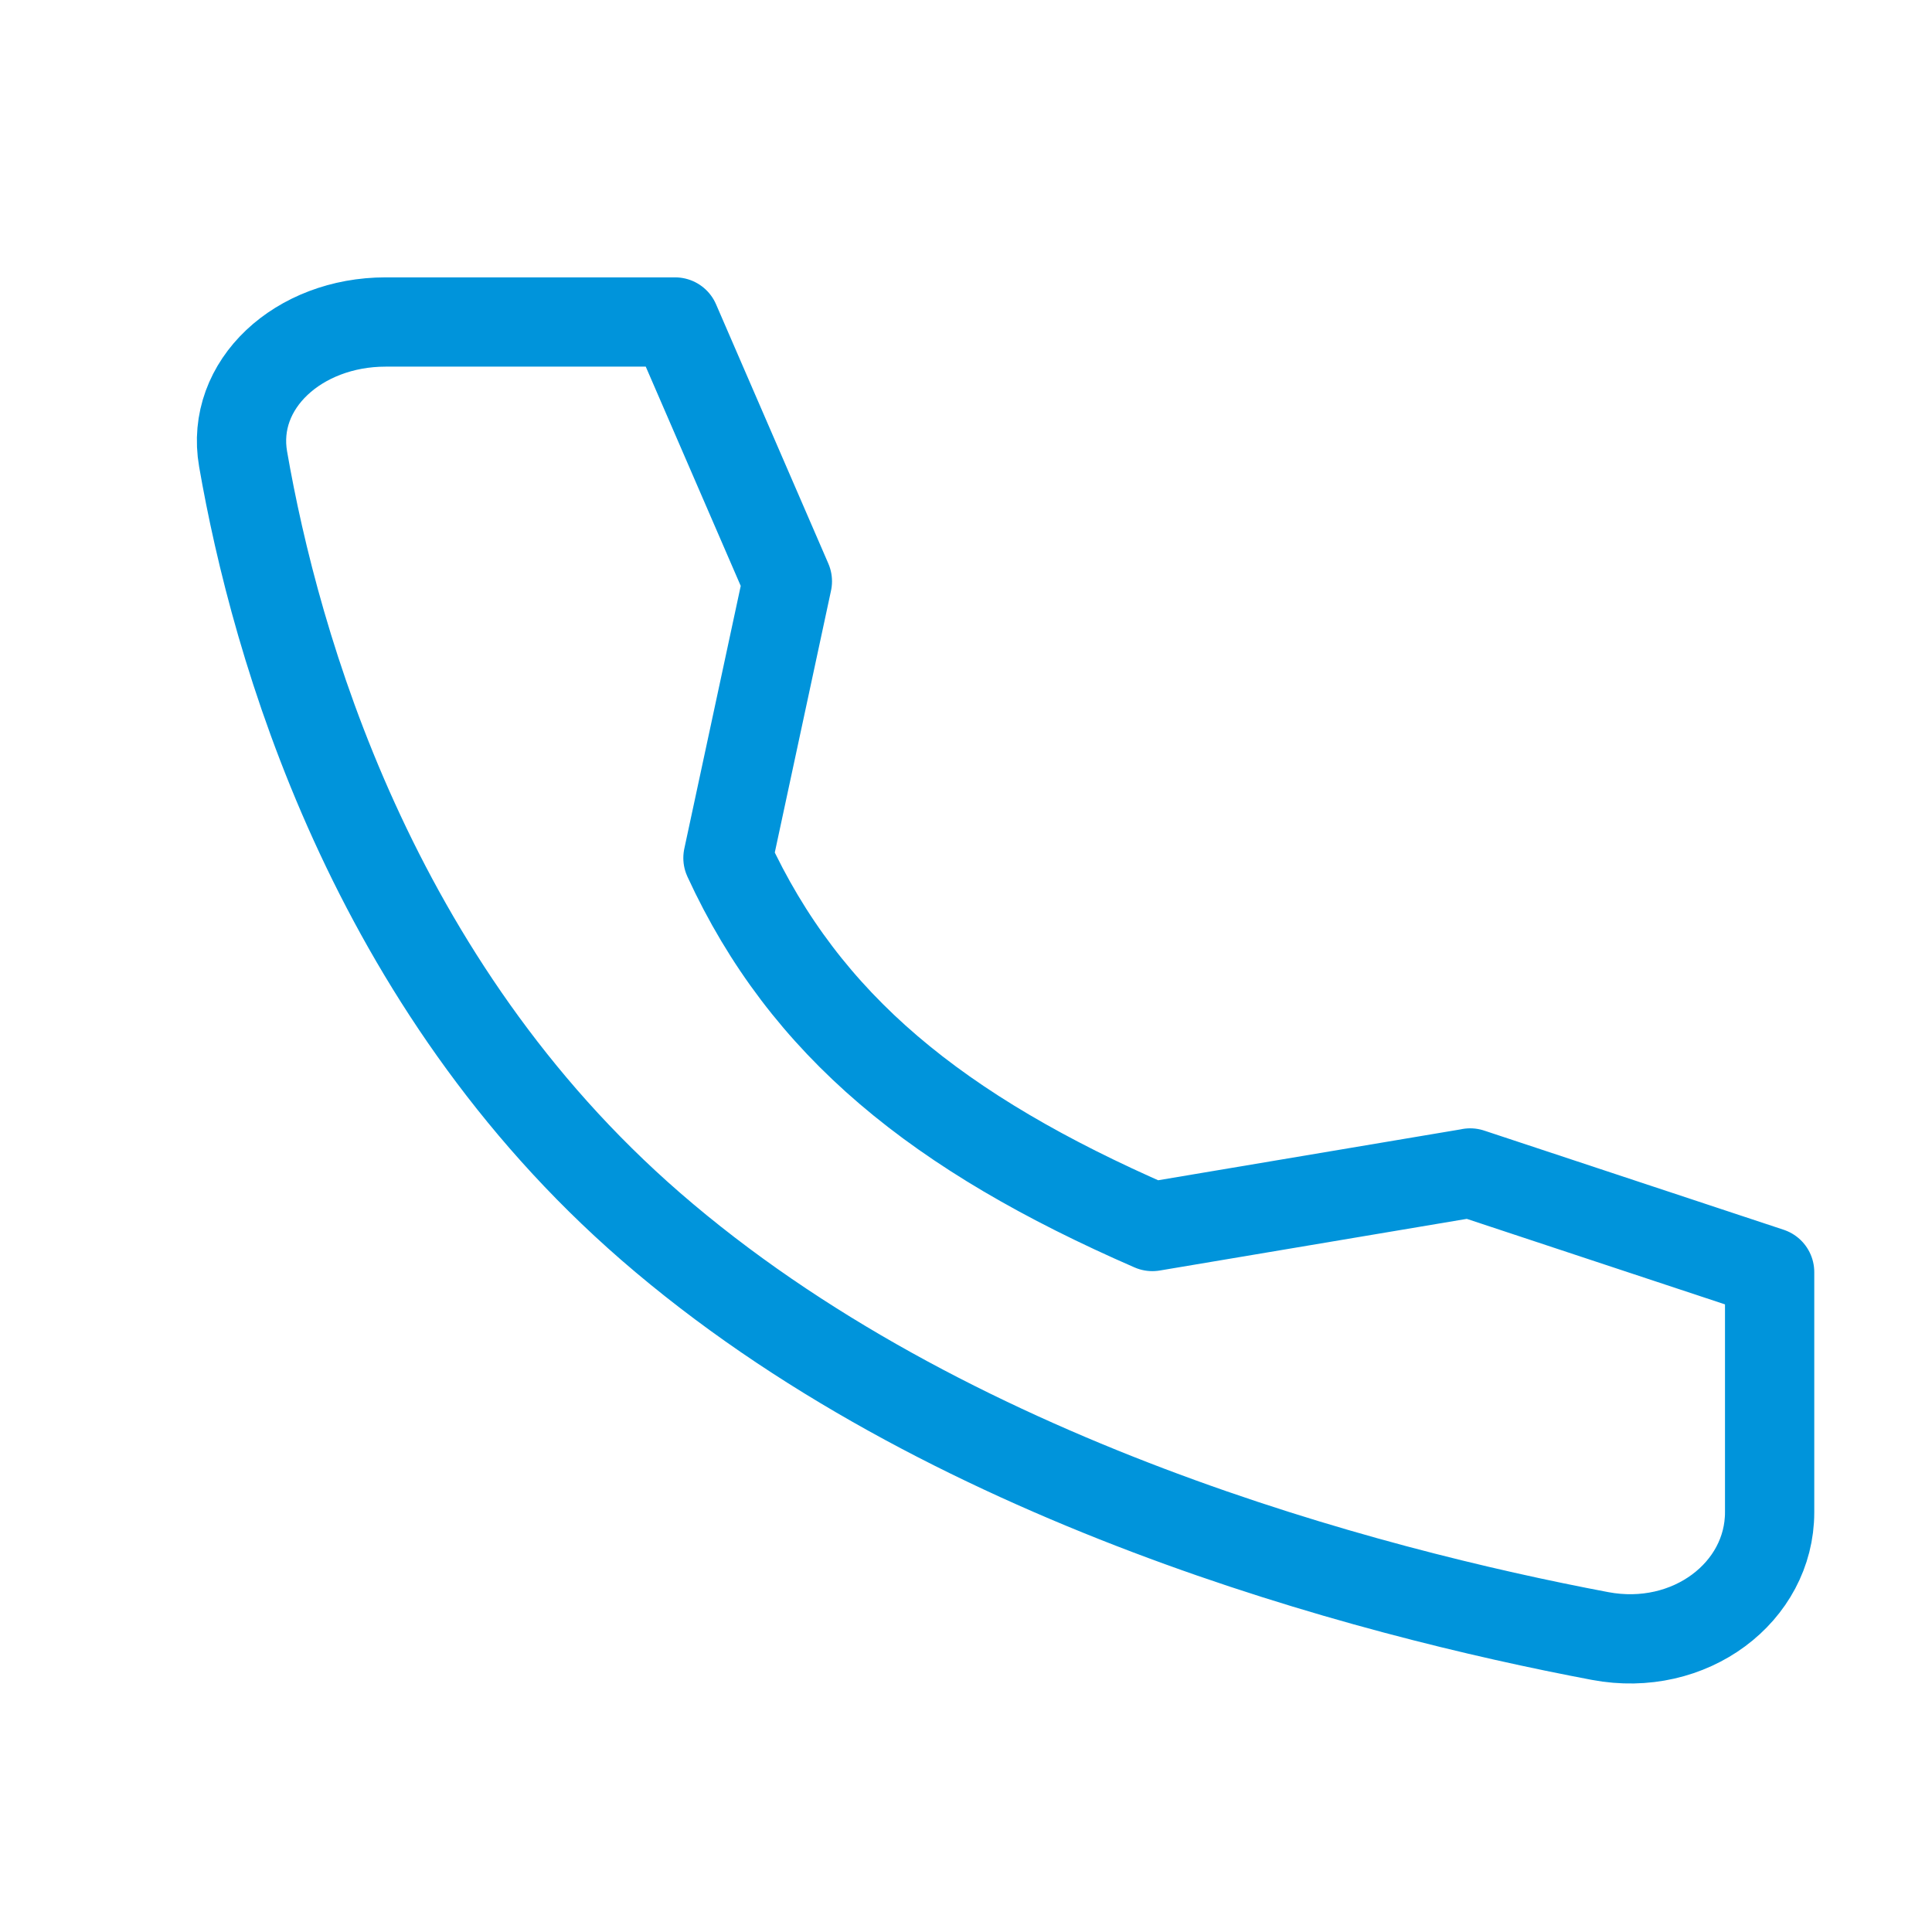 <svg xmlns="http://www.w3.org/2000/svg" width="24" height="24" fill="none"><path stroke="#0094DB" stroke-linecap="round" stroke-linejoin="round" stroke-width="1.109" d="m18.262 14.572-3.947.664c-2.667-1.162-4.314-2.497-5.272-4.578l.738-3.437L8.386 4H4.79c-1.08 0-1.932.775-1.77 1.703.403 2.317 1.59 6.517 5.064 9.533 3.648 3.167 8.9 4.54 11.792 5.087 1.117.211 2.107-.545 2.107-1.537v-2.983l-3.72-1.232Z"/></svg>
